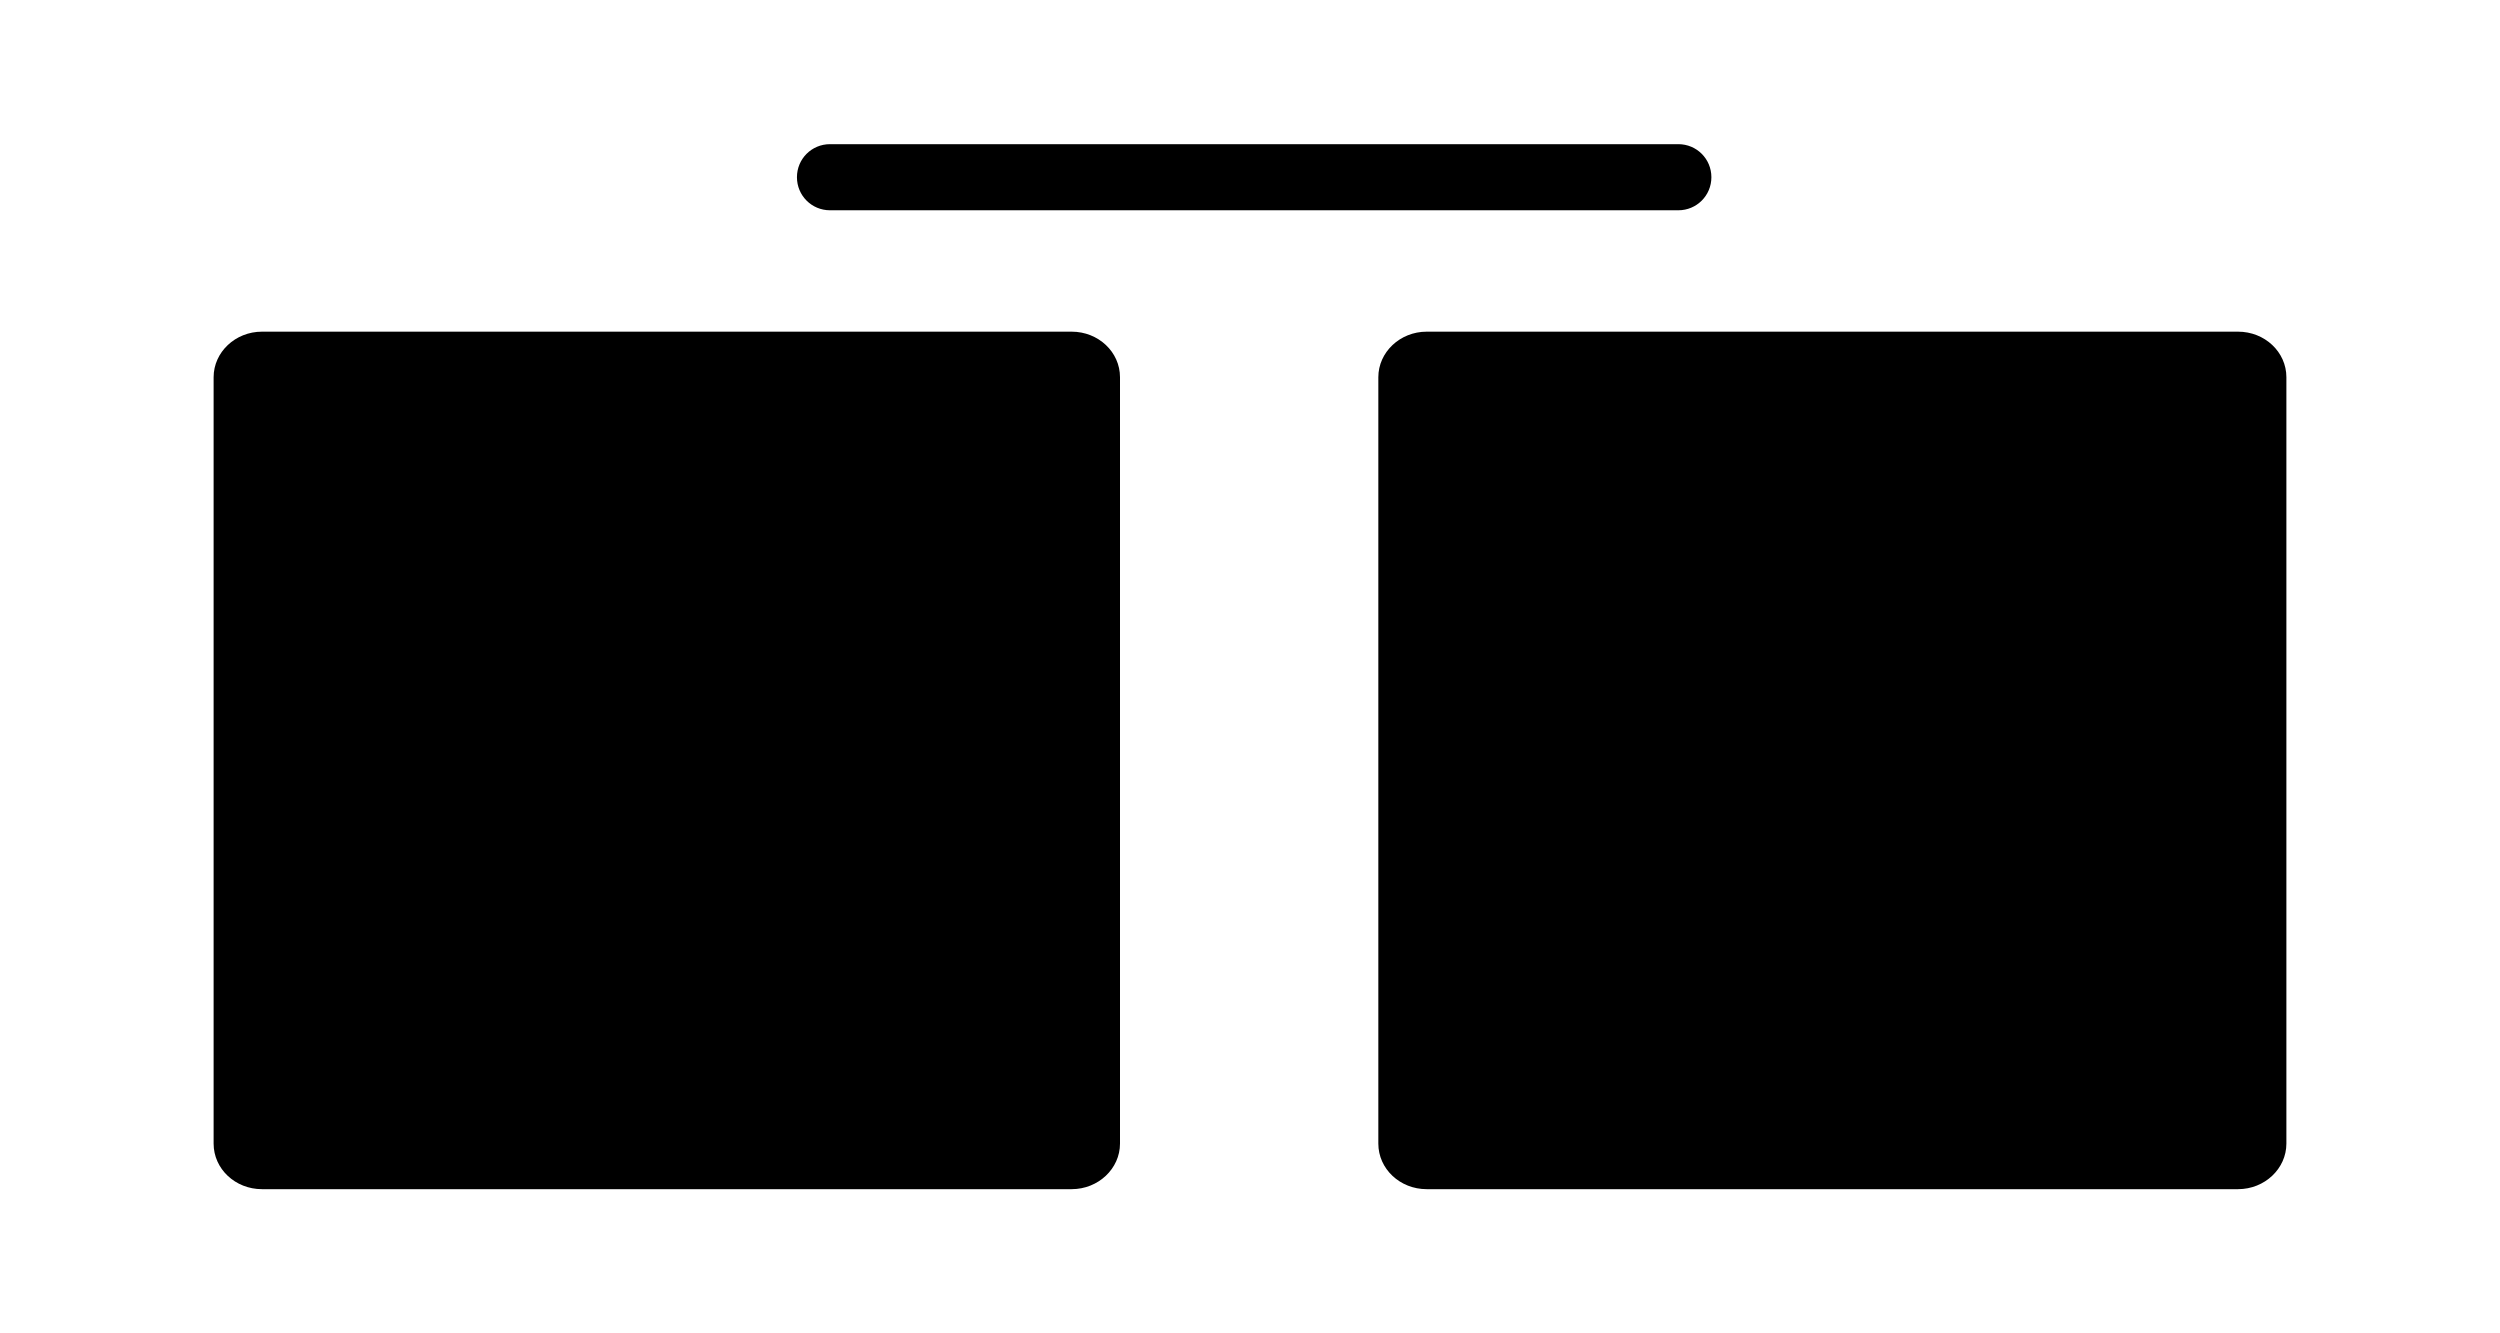 <svg xmlns="http://www.w3.org/2000/svg" viewBox="0 0 90 48"><g id="uuid-94cd88bb-ba7a-404c-982a-481720bdf277"><path d="M38.57,11.94H9.43c-.96,0-1.74.74-1.74,1.64v27.59c0,.91.78,1.64,1.74,1.64h29.15c.96,0,1.74-.74,1.74-1.64V13.58c0-.91-.78-1.64-1.74-1.64Z"/><path d="M24,33.25c-.13,0-.26-.02-.37-.07-.11-.05-.23-.12-.35-.21-.36-.32-.81-.75-1.36-1.31-.54-.55-1.07-1.17-1.59-1.86-.51-.69-.95-1.42-1.31-2.21-.36-.78-.54-1.57-.54-2.36,0-1.59.51-2.94,1.54-4.07,1.03-1.13,2.35-1.69,3.97-1.69s2.93.56,3.96,1.69c1.03,1.13,1.55,2.49,1.55,4.07,0,.79-.18,1.58-.55,2.37-.36.79-.8,1.53-1.31,2.22-.51.69-1.03,1.3-1.57,1.85-.54.54-.99.97-1.36,1.29-.12.1-.23.17-.35.22-.12.05-.24.07-.38.07ZM24,26.43c.34,0,.62-.12.85-.36.23-.24.35-.54.35-.89s-.12-.64-.35-.88c-.23-.24-.52-.36-.86-.36s-.62.12-.85.36-.35.54-.35.89.12.64.35.88c.23.24.52.36.86.36Z" class="sgmaincolor"/><path d="M80.57,11.94h-29.21c-.96,0-1.74.74-1.74,1.64v27.59c0,.91.78,1.64,1.74,1.64h29.21c.96,0,1.74-.74,1.74-1.64V13.58c0-.91-.78-1.64-1.74-1.64Z"/><path d="M76.84,16.5h-21.74c-.45,0-.82.27-.82.6v1.61c0,.33.37.6.82.6h21.74c.45,0,.82-.27.82-.6v-1.61c0-.33-.37-.6-.82-.6Z" class="sgmaincolor"/><path d="M76.81,22.81h-21.74c-.45,0-.82.36-.82.81v13.57c0,.45.37.81.82.81h21.74c.45,0,.82-.36.82-.81v-13.57c0-.45-.37-.81-.82-.81Z" class="sgmaincolor"/><path d="M60.42,5.19h-30.54c-.66,0-1.19.53-1.19,1.19s.53,1.19,1.19,1.19h30.54c.66,0,1.19-.53,1.19-1.19s-.53-1.19-1.19-1.19Z"/></g></svg>